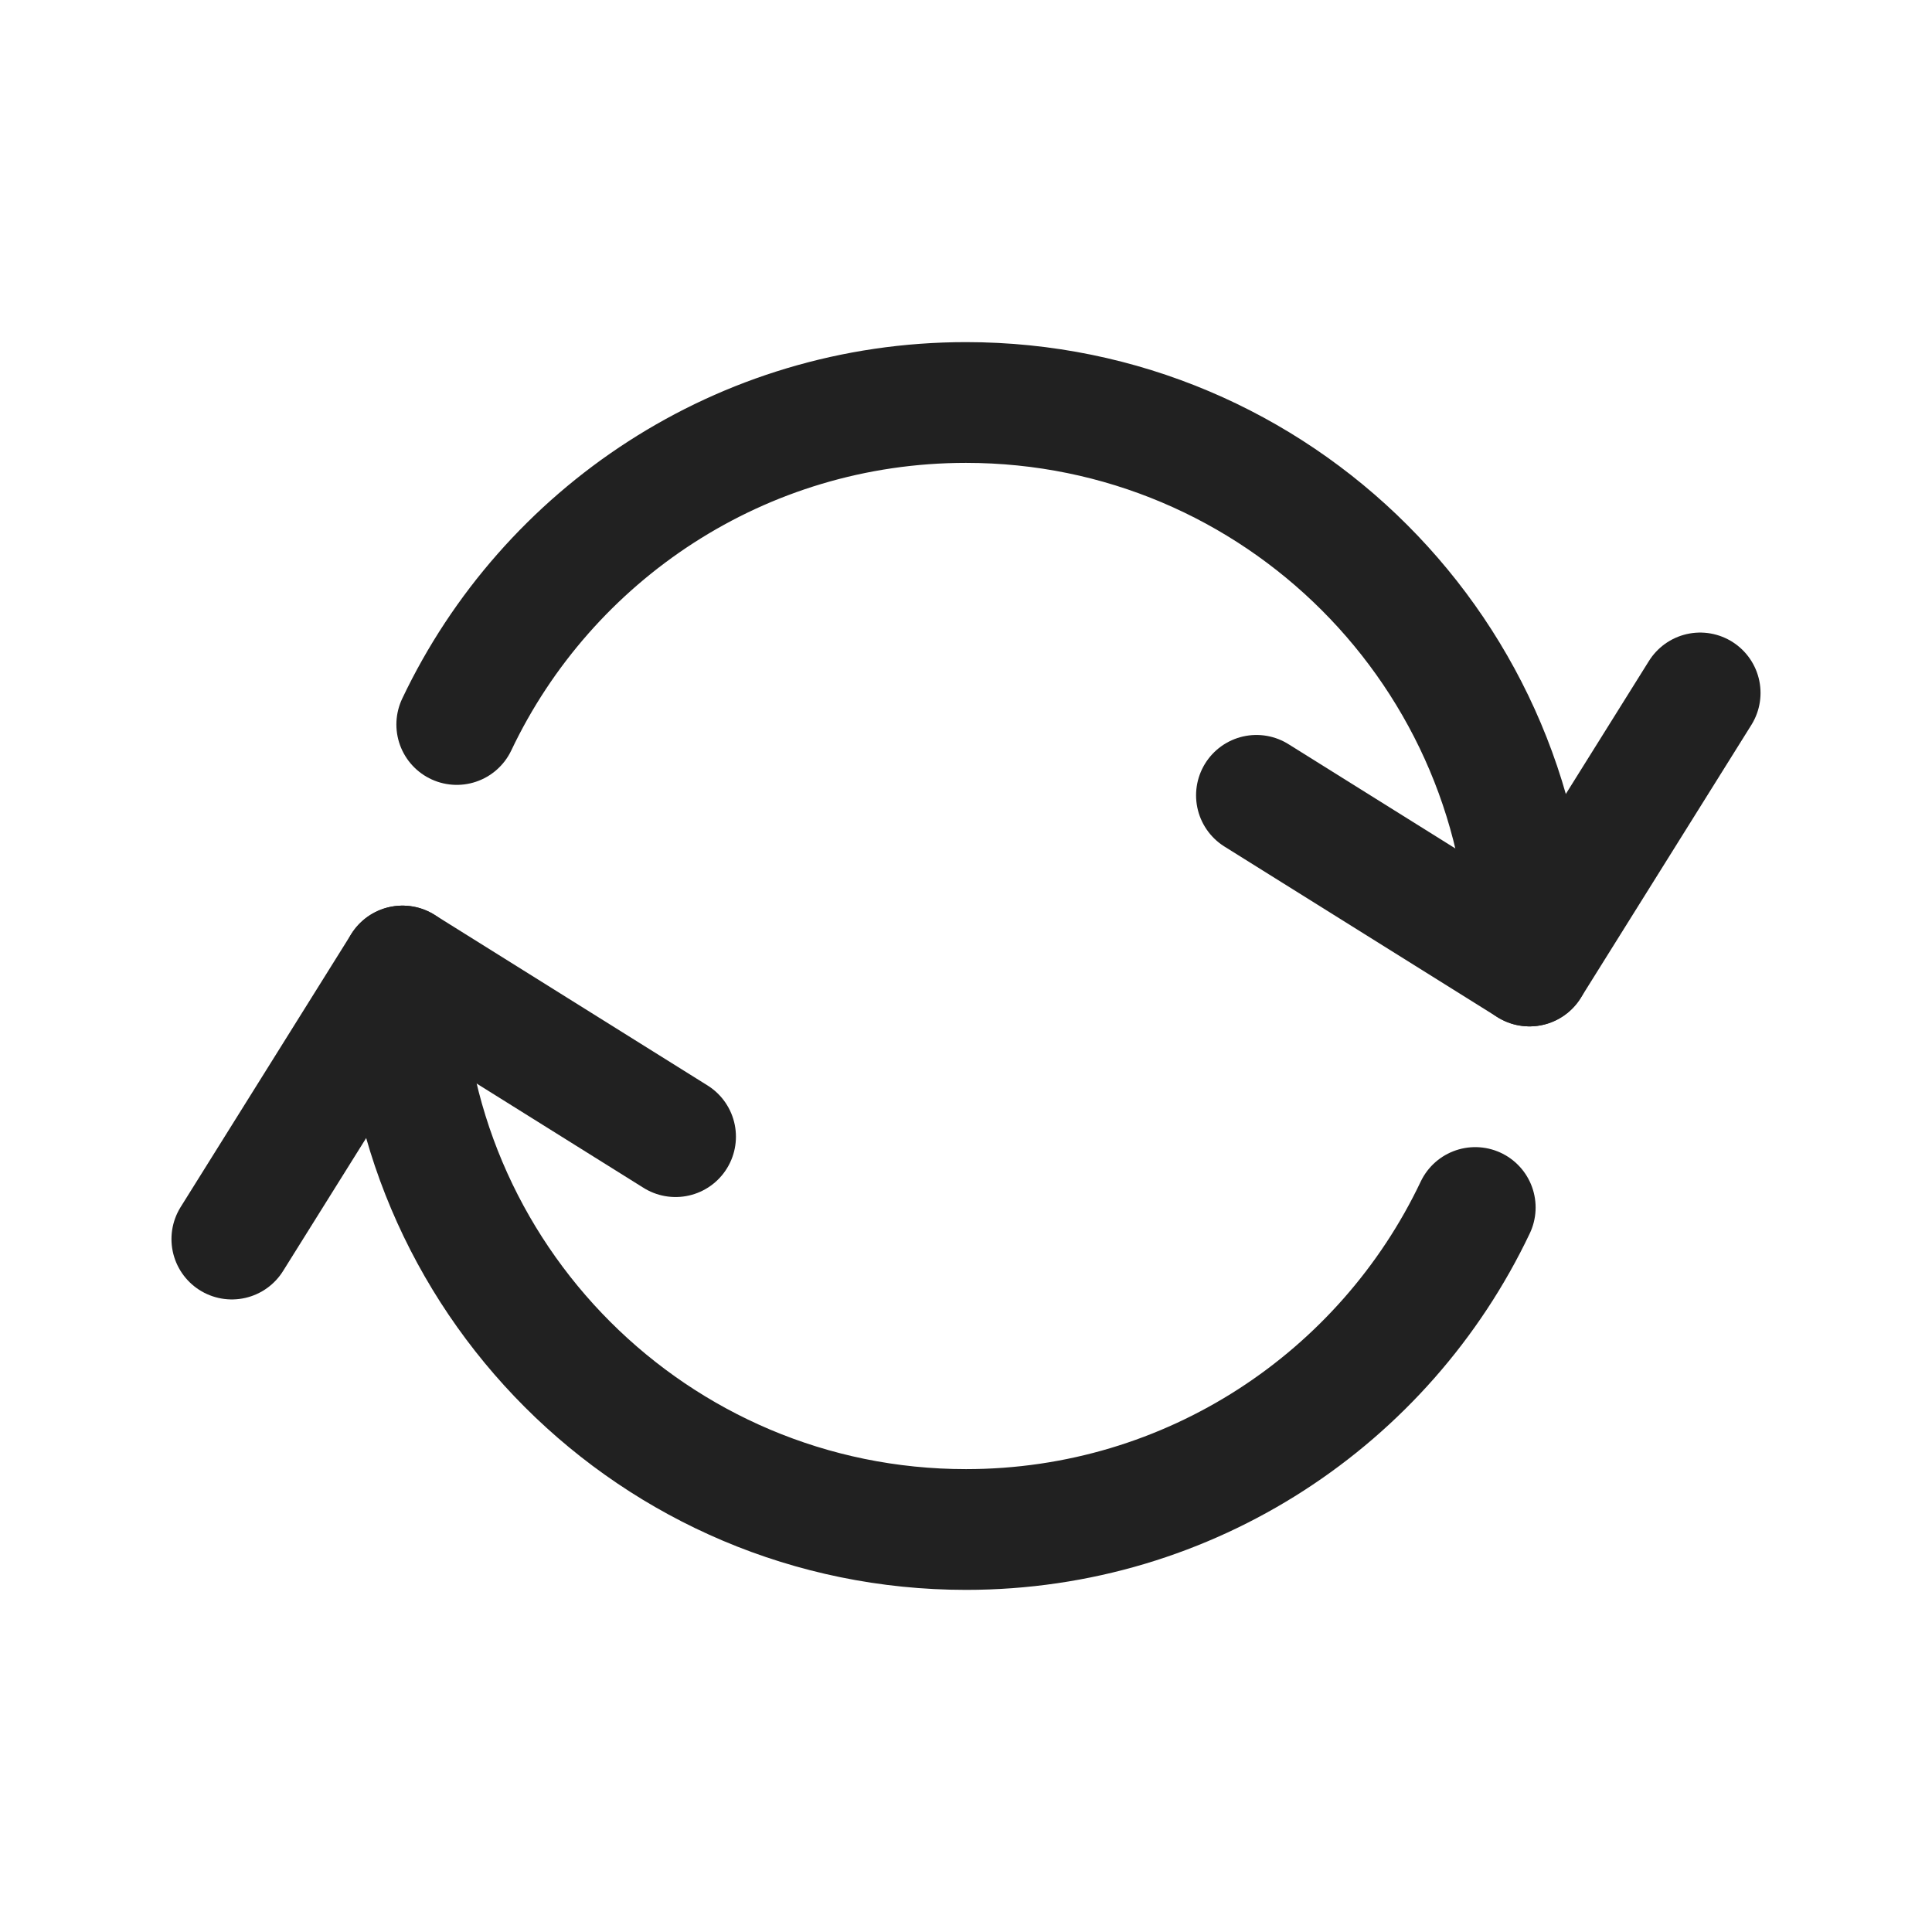 <svg width="24" height="24" viewBox="0 0 24 24" fill="none" xmlns="http://www.w3.org/2000/svg">
<path d="M21.12 8.608L19 12L15.608 9.88" stroke="#212121" stroke-width="1.5" stroke-linecap="round" stroke-linejoin="round"/>
<path d="M2.88 15.392L5 12L8.392 14.12" stroke="#212121" stroke-width="1.5" stroke-linecap="round" stroke-linejoin="round"/>
<path d="M19 12C19 8.134 15.866 5 12 5C9.208 5 6.797 6.635 5.674 9M5 12C5 15.866 8.134 19 12 19C14.792 19 17.203 17.365 18.326 15" stroke="#212121" stroke-width="1.5" stroke-linecap="round" stroke-linejoin="round"/>
</svg>
